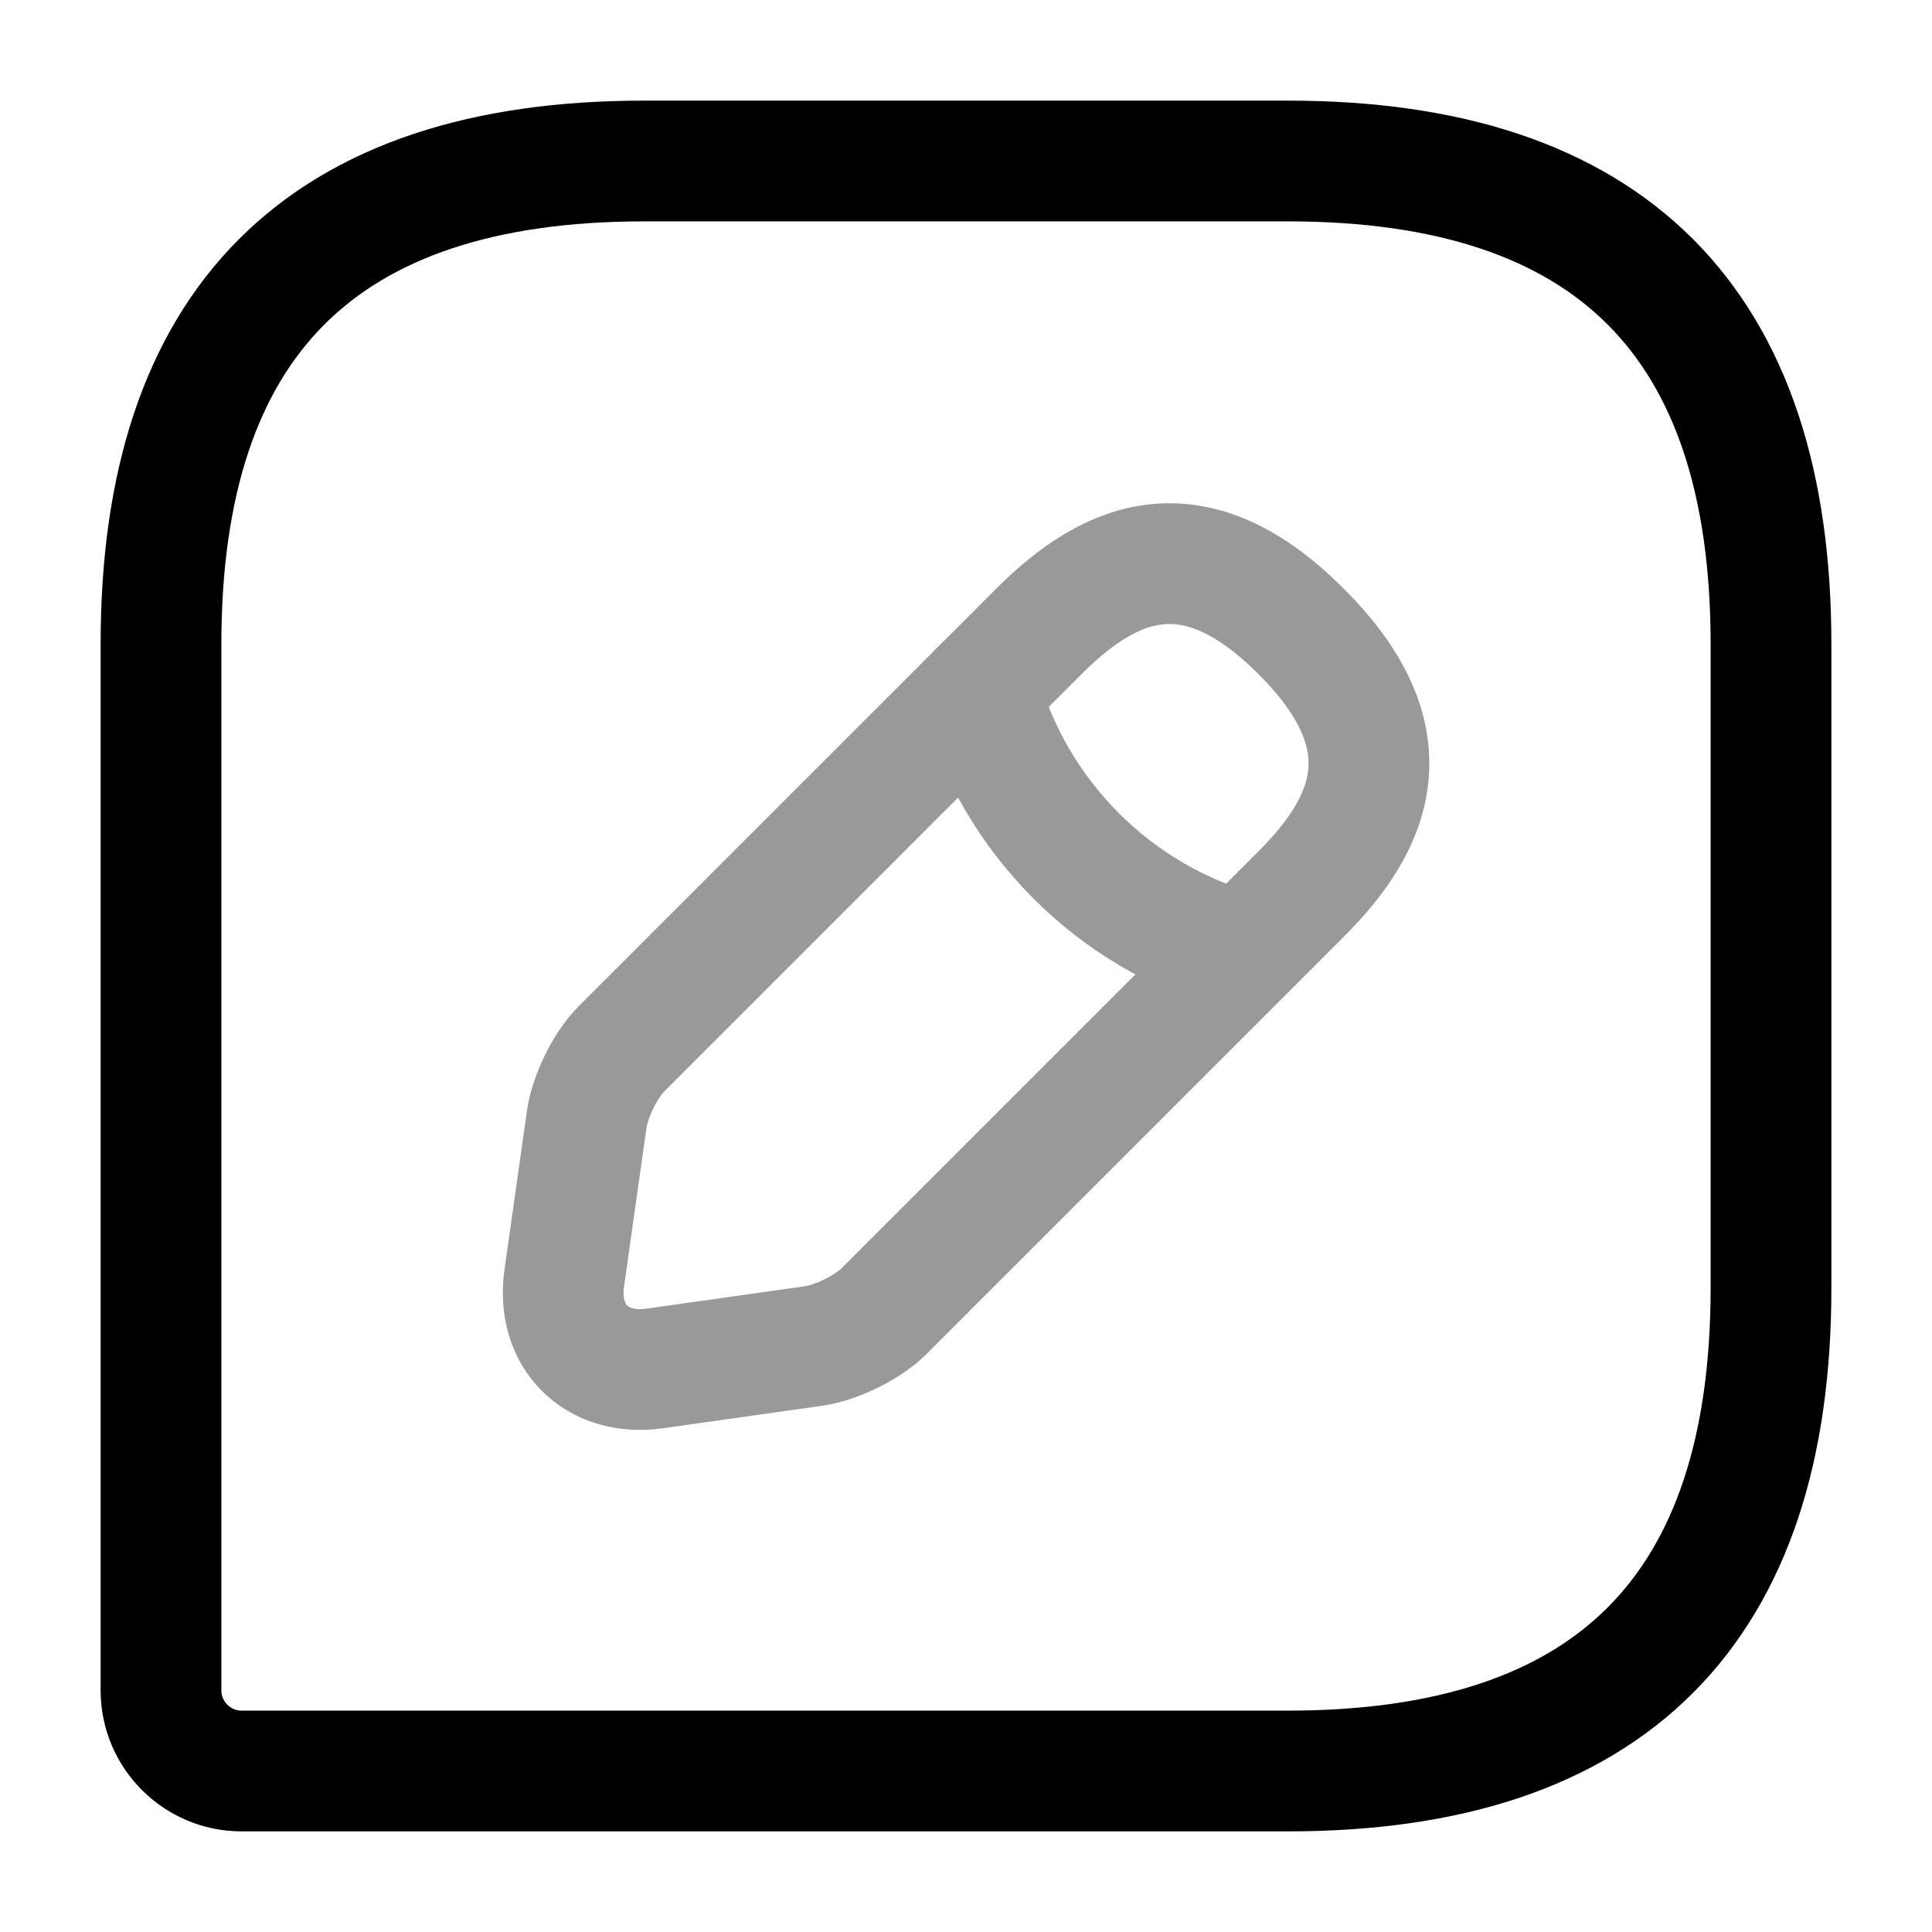 <svg viewBox="0 0 24 24" fill="none">
<path d="M16 2H8C4 2 2 4 2 8V21C2 21.55 2.45 22 3 22H16C20 22 22 20 22 16V8C22 4 20 2 16 2Z" stroke="currentColor" stroke-width="1.5" stroke-linecap="round" stroke-linejoin="round"></path>
<g opacity="0.4">
<path d="M12.909 7.84L7.719 13.03C7.519 13.23 7.329 13.62 7.289 13.9L7.009 15.88C6.909 16.6 7.409 17.1 8.129 17L10.109 16.72C10.389 16.68 10.779 16.49 10.979 16.29L16.169 11.1C17.059 10.21 17.489 9.17 16.169 7.85C14.849 6.52 13.809 6.94 12.909 7.84Z" stroke="currentColor" stroke-width="1.5" stroke-miterlimit="10" stroke-linecap="round" stroke-linejoin="round"></path>
<path d="M12.168 8.58C12.608 10.15 13.838 11.39 15.418 11.83" stroke="currentColor" stroke-width="1.5" stroke-miterlimit="10" stroke-linecap="round" stroke-linejoin="round"></path>
</g>
</svg>
